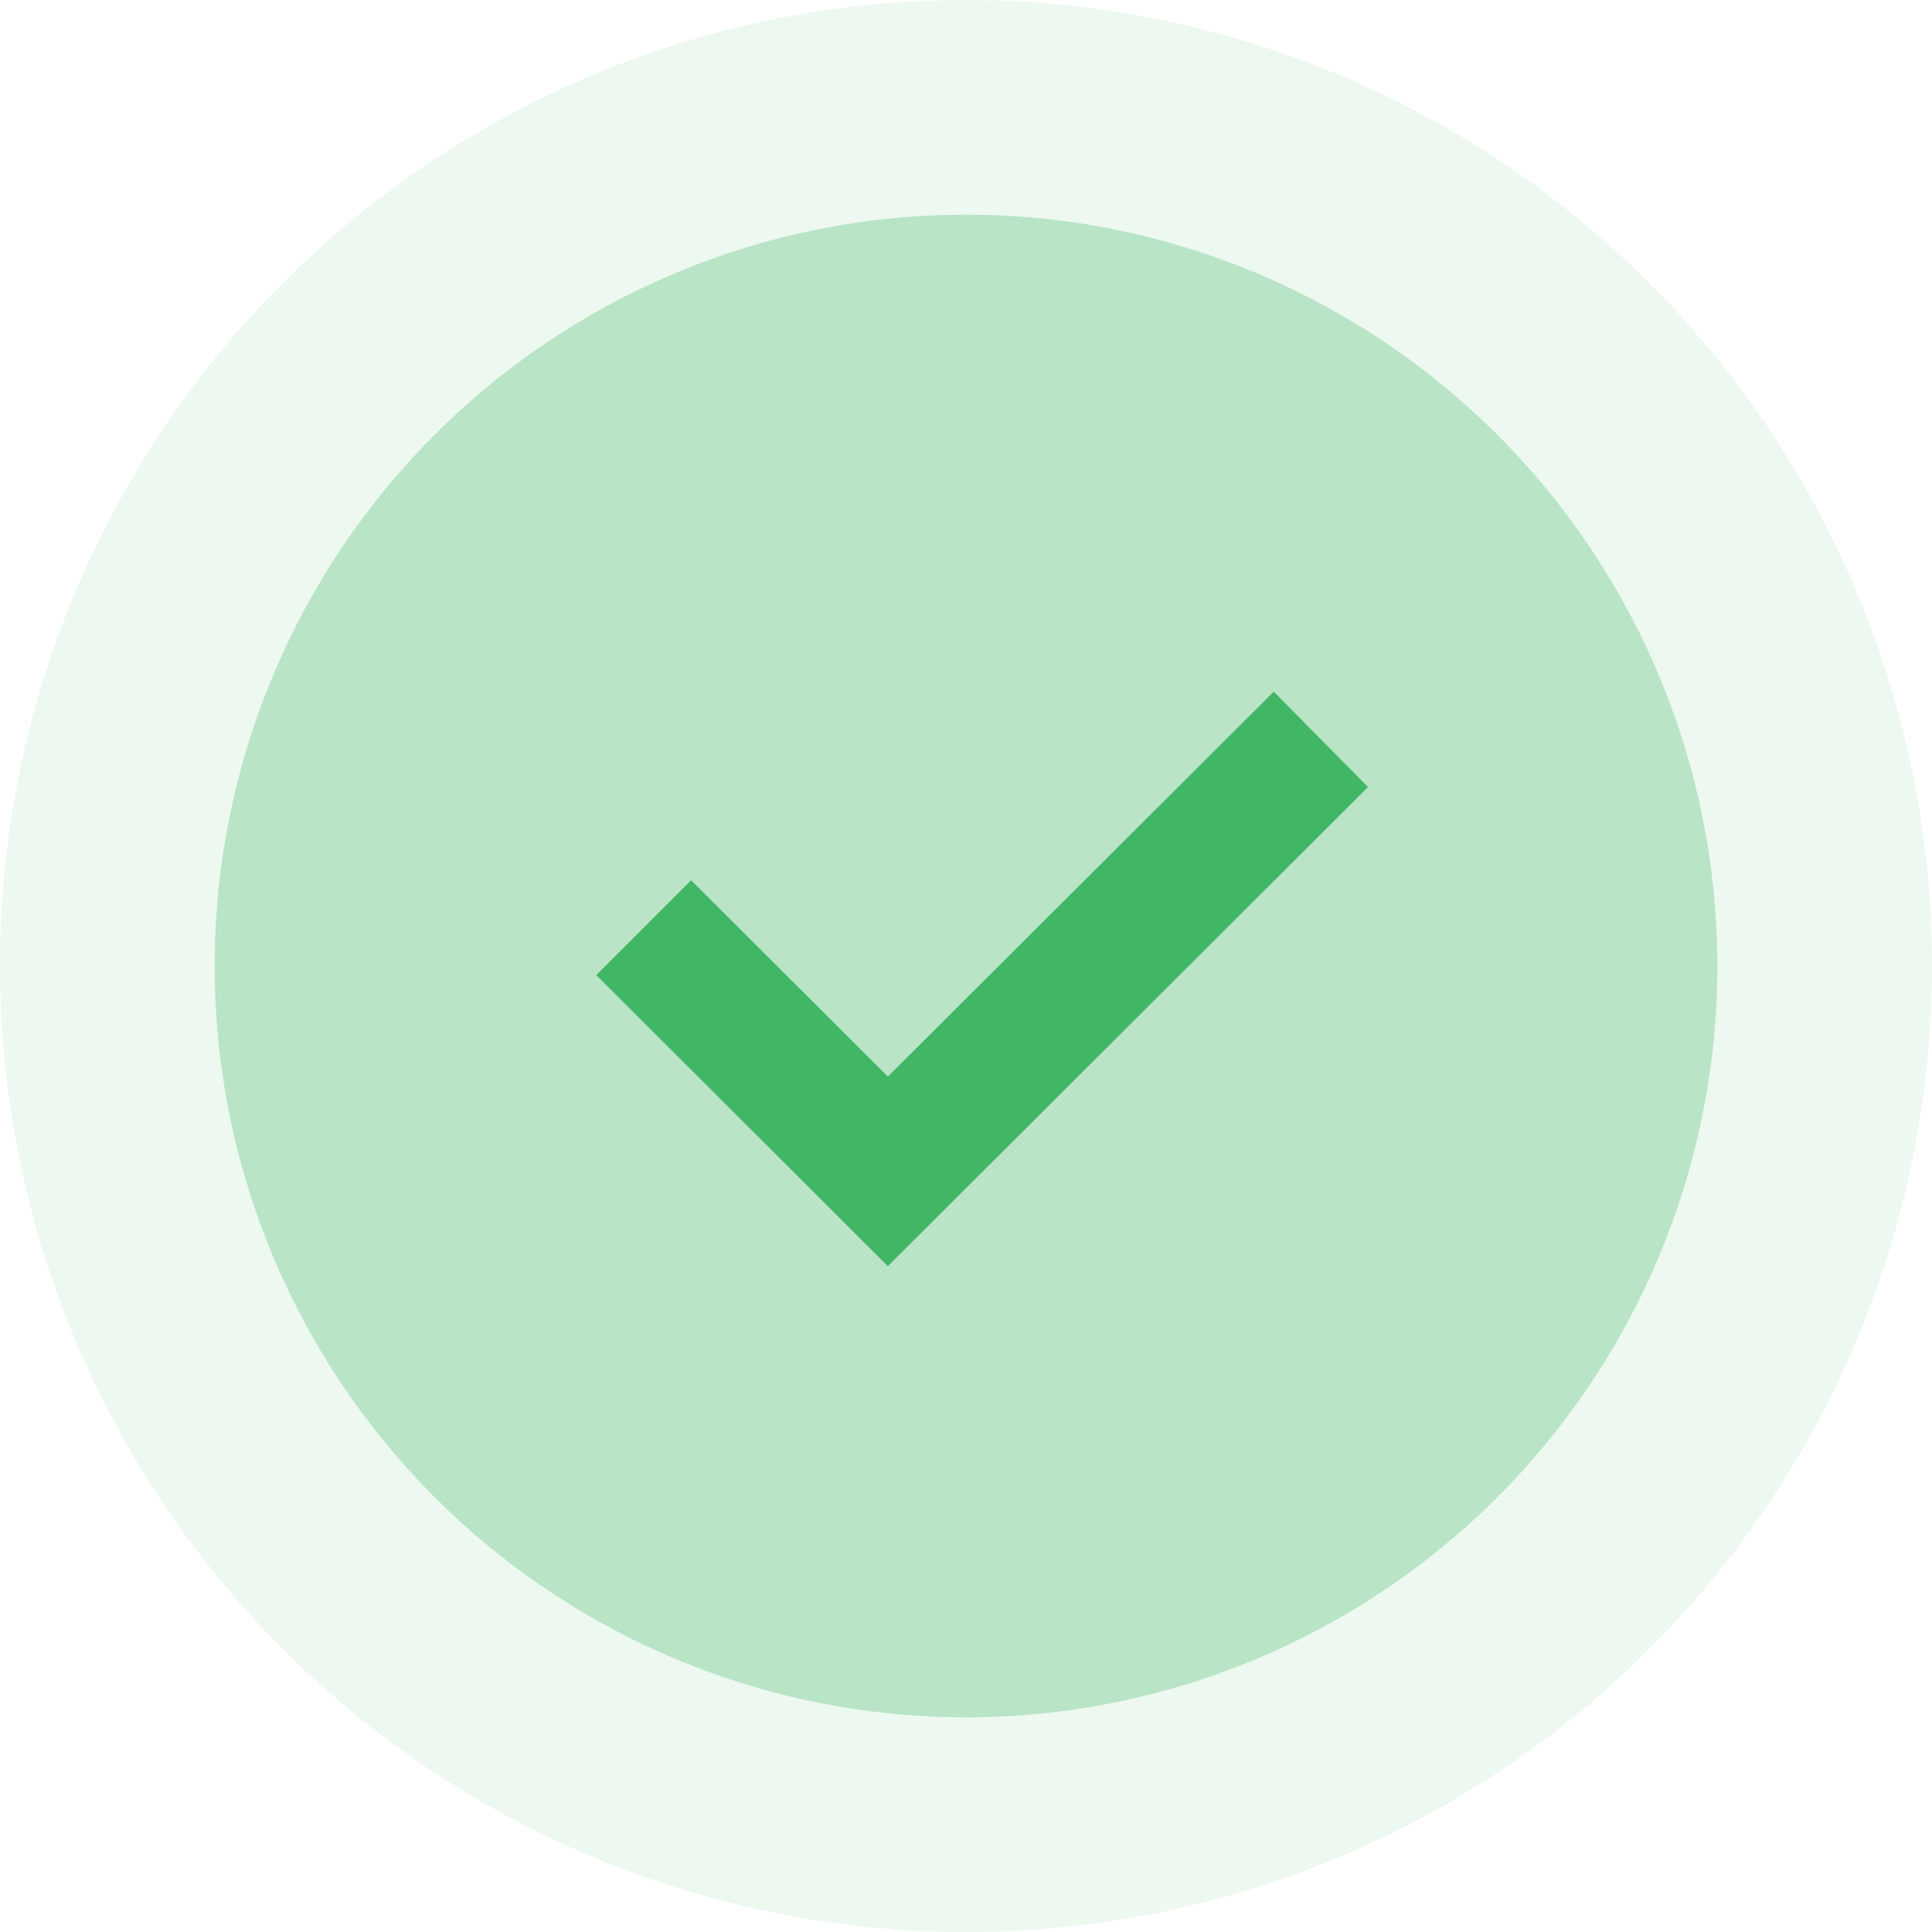 <svg
    width="80"
    height="80"
    viewBox="0 0 80 80"
    fill="none"
    xmlns="http://www.w3.org/2000/svg"
>
    <circle
        opacity="0.1"
        cx="40"
        cy="40"
        r="40"
        fill="#41B665"
    ></circle>
    <circle
        opacity="0.3"
        cx="40"
        cy="40"
        r="31.111"
        fill="#41B665"
    ></circle>
    <path
        d="M36.765 52.429L56.647 32.589L52.743 28.642L36.765 44.578L28.617 36.451L24.691 40.376L36.765 52.429Z"
        fill="#41B665"
    ></path>
</svg>
